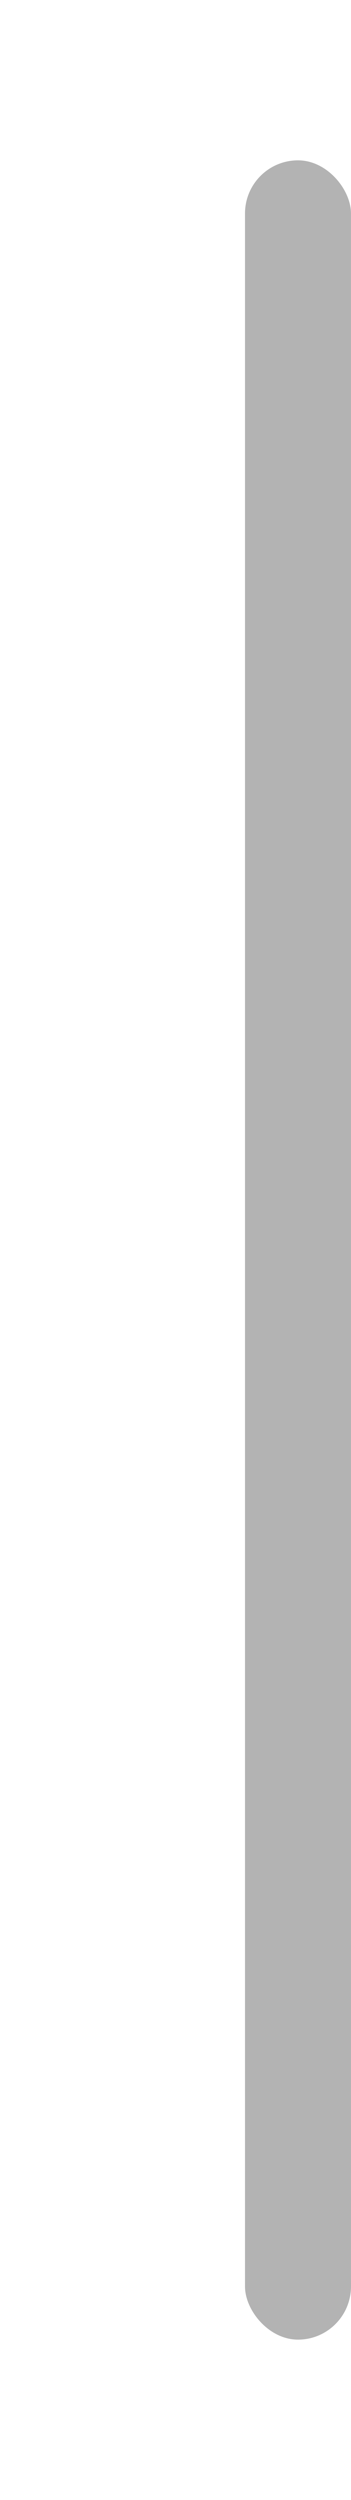 <?xml version="1.0" encoding="UTF-8" standalone="no"?>
<!-- Created with Inkscape (http://www.inkscape.org/) -->

<svg
   width="9"
   height="64"
   viewBox="0 0 2.381 16.933"
   version="1.1"
   id="svg5"
   sodipodi:docname="connection-sep.svg"
   inkscape:version="1.1 (c4e8f9e, 2021-05-24)"
   xmlns:inkscape="http://www.inkscape.org/namespaces/inkscape"
   xmlns:sodipodi="http://sodipodi.sourceforge.net/DTD/sodipodi-0.dtd"
   xmlns="http://www.w3.org/2000/svg"
   xmlns:svg="http://www.w3.org/2000/svg">
  <sodipodi:namedview
     id="namedview2036"
     pagecolor="#505050"
     bordercolor="#ffffff"
     borderopacity="1"
     inkscape:pageshadow="0"
     inkscape:pageopacity="0"
     inkscape:pagecheckerboard="1"
     showgrid="false"
     inkscape:zoom="7.3590711"
     inkscape:cx="29.419474"
     inkscape:cy="33.903736"
     inkscape:window-width="1440"
     inkscape:window-height="790"
     inkscape:window-x="0"
     inkscape:window-y="25"
     inkscape:window-maximized="1"
     inkscape:current-layer="svg5"
     inkscape:snap-page="true"
     fit-margin-top="0"
     fit-margin-left="0"
     fit-margin-right="0"
     fit-margin-bottom="0"
     inkscape:snap-global="false" />
  <defs
     id="defs2" />
  <rect
     style="fill:#b3b3b3;fill-opacity:1;stroke-width:16.114;stroke-linecap:round;stroke-linejoin:round;stroke-opacity:0.2"
     id="rect10903"
     width="0.719"
     height="14.761"
     x="1.662"
     y="1.086"
     ry="0.36" />
</svg>
